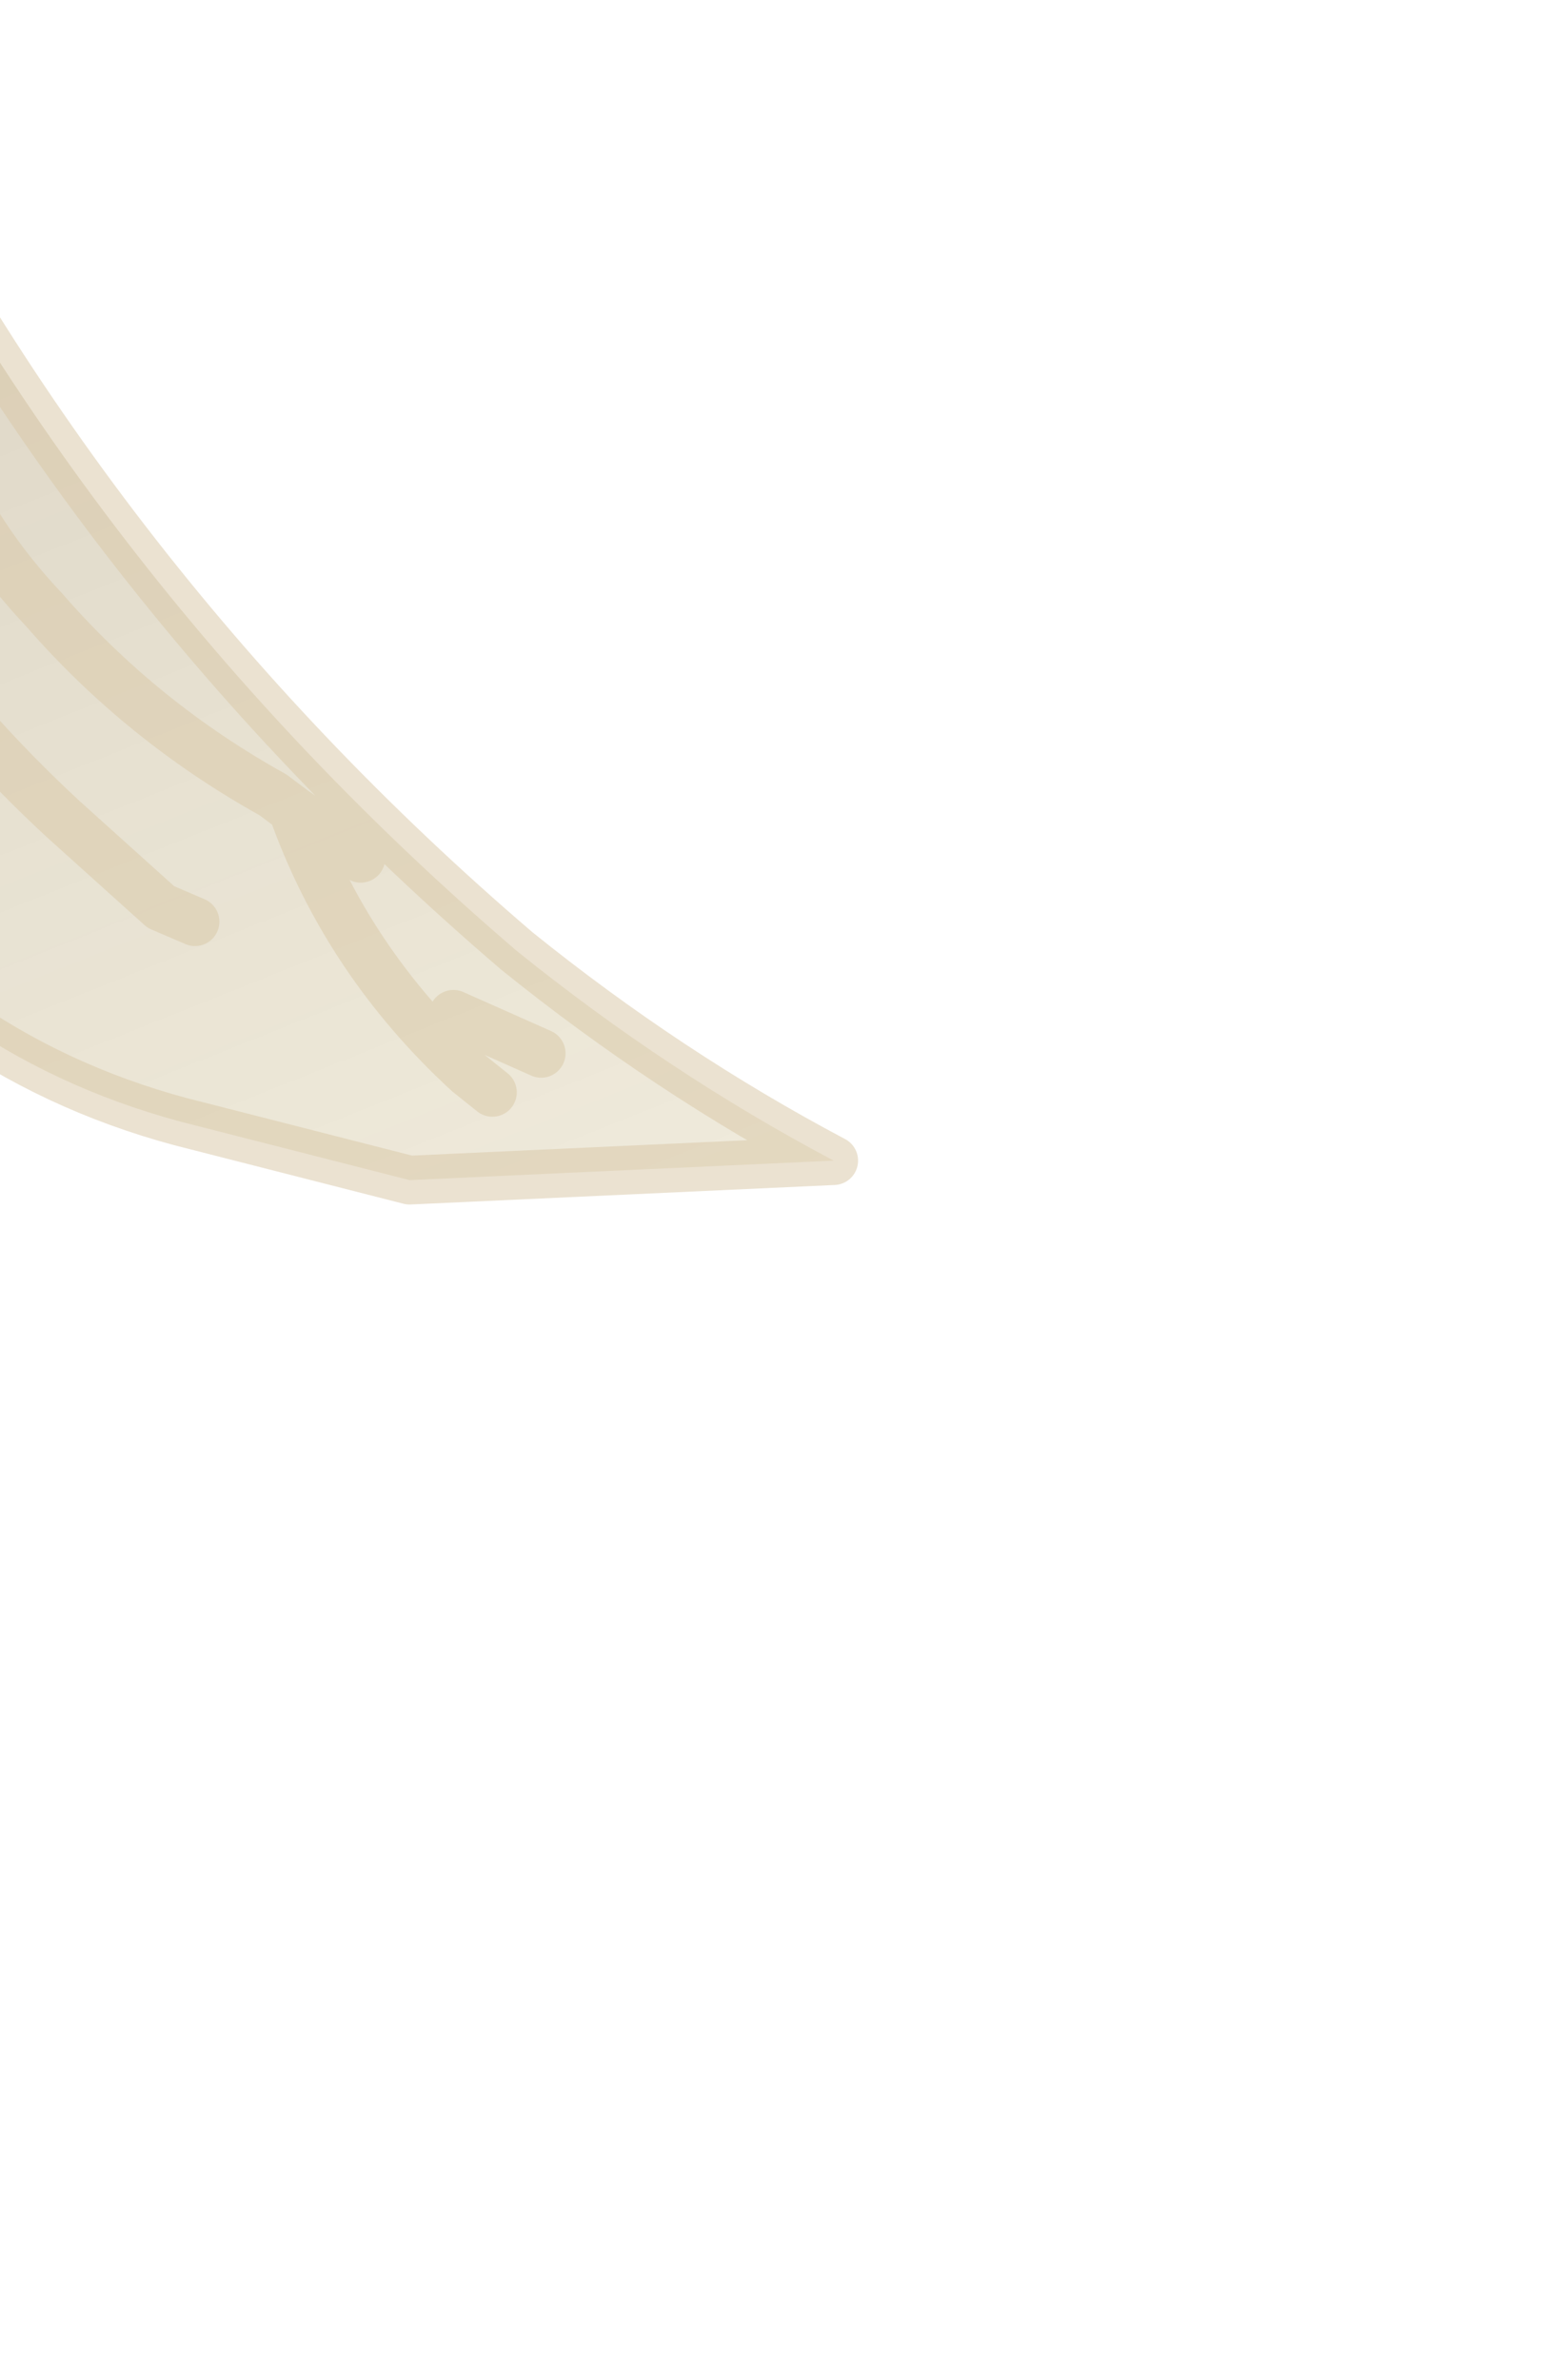 <?xml version="1.0" encoding="UTF-8" standalone="no"?>
<svg xmlns:xlink="http://www.w3.org/1999/xlink" height="24.4px" width="16.05px" xmlns="http://www.w3.org/2000/svg">
  <g transform="matrix(1.0, 0.0, 0.0, 1.0, 0.0, 0.0)">
    <path d="M-7.0 -6.9 L-7.4 -9.85 Q-7.7 -11.55 -7.25 -11.85 L-6.7 -12.05 -6.1 -11.05 -5.9 -10.4 Q-5.95 -9.45 -5.6 -8.55 L-3.5 -3.25 -1.75 0.6 Q0.8 5.9 5.3 9.75 6.85 11.0 8.55 11.9 L4.2 12.1 1.85 11.5 Q0.55 11.15 -0.5 10.4 -2.55 8.95 -4.0 7.0 -5.95 4.2 -6.45 0.7 L-6.05 -0.15 -6.5 -0.7 -7.0 -0.9 Q-7.6 -2.75 -7.25 -4.2 -6.9 -5.65 -7.0 -6.9 M5.55 10.8 L4.65 10.4 5.55 10.8 M5.05 11.2 L4.8 11.0 Q3.55 9.85 3.0 8.3 L2.8 8.15 Q1.45 7.4 0.45 6.25 -0.4 5.35 -0.75 4.25 L-0.85 3.95 -2.5 1.7 -2.8 1.1 Q-3.15 0.15 -4.2 0.05 L-4.15 -0.4 Q-3.95 -1.7 -4.5 -2.8 L-4.7 -3.2 -5.0 -4.5 -5.3 -5.45 -5.45 -5.8 -5.85 -7.65 -5.95 -8.35 Q-6.1 -9.7 -6.7 -10.55 -6.1 -9.7 -5.95 -8.35 L-5.85 -7.65 -5.45 -5.8 -5.3 -5.45 -5.0 -4.5 -4.7 -3.2 -4.5 -2.8 Q-3.95 -1.7 -4.15 -0.4 L-4.2 0.05 Q-3.15 0.15 -2.8 1.1 L-2.5 1.7 -0.85 3.95 -0.75 4.25 Q-0.4 5.35 0.45 6.25 1.45 7.4 2.8 8.15 L3.0 8.3 3.5 8.65 3.7 8.8 3.5 8.65 3.0 8.3 Q3.55 9.85 4.8 11.0 L5.05 11.2 M-4.45 3.95 L-4.45 3.55 Q-4.6 2.55 -4.0 1.8 L-4.15 1.15 -4.2 0.05 -4.15 1.15 -4.0 1.8 -3.9 2.15 -3.7 2.95 -2.8 3.6 -2.5 4.05 Q-1.35 6.55 0.65 8.4 L1.65 9.3 2.0 9.45 1.65 9.3 0.65 8.4 Q-1.35 6.55 -2.5 4.05 L-2.8 3.6 -3.7 2.95 -3.9 2.15 -4.0 1.8 Q-4.6 2.55 -4.45 3.55 L-4.45 3.95 M-2.75 6.7 L-2.85 6.15 Q-2.85 5.7 -3.0 5.25 L-3.7 3.0 -3.7 2.95 -3.7 3.0 -3.0 5.25 Q-2.85 5.7 -2.85 6.15 L-2.75 6.7 M-6.15 -2.2 L-5.4 -2.8 -5.4 -3.2 -5.35 -3.7 Q-5.2 -4.1 -5.4 -4.35 -5.2 -4.1 -5.35 -3.7 L-5.4 -3.2 -5.4 -2.8 -5.3 -1.6 Q-5.2 -0.95 -5.4 -0.4 -5.75 0.65 -5.15 1.7 -5.75 0.65 -5.4 -0.4 -5.2 -0.95 -5.3 -1.6 L-5.4 -2.8 -6.15 -2.2" fill="url(#gradient0)" fill-rule="evenodd" stroke="none"/>
    <path d="M-7.0 -6.9 Q-6.9 -5.65 -7.25 -4.2 -7.6 -2.75 -7.0 -0.9 L-6.5 -0.7 -6.05 -0.15 -6.45 0.7 Q-5.95 4.2 -4.0 7.0 -2.55 8.95 -0.5 10.4 0.55 11.15 1.85 11.5 L4.2 12.1 8.55 11.9 Q6.85 11.0 5.3 9.75 0.8 5.9 -1.75 0.6 L-3.5 -3.25 -5.6 -8.55 Q-5.95 -9.45 -5.9 -10.4 L-6.1 -11.05 -6.7 -12.05 -7.25 -11.85 Q-7.7 -11.55 -7.4 -9.85 L-7.0 -6.9 M-6.7 -10.55 Q-6.1 -9.7 -5.95 -8.35 L-5.85 -7.65 -5.45 -5.8 -5.3 -5.45 -5.0 -4.5 -4.7 -3.2 -4.5 -2.8 Q-3.95 -1.7 -4.15 -0.4 L-4.2 0.05 Q-3.15 0.15 -2.8 1.1 L-2.5 1.7 -0.85 3.95 -0.75 4.25 Q-0.4 5.35 0.45 6.25 1.45 7.4 2.8 8.15 L3.0 8.3 3.5 8.65 3.7 8.8 M-5.4 -4.35 Q-5.2 -4.1 -5.35 -3.7 L-5.4 -3.2 -5.4 -2.8 -5.3 -1.6 Q-5.2 -0.95 -5.4 -0.4 -5.75 0.65 -5.15 1.7 M-5.4 -2.8 L-6.15 -2.2 M-4.2 0.05 L-4.15 1.15 -4.0 1.8 -3.9 2.15 -3.7 2.95 -2.8 3.6 -2.5 4.05 Q-1.35 6.55 0.65 8.4 L1.65 9.3 2.0 9.45 M-3.7 2.95 L-3.7 3.0 -3.0 5.25 Q-2.85 5.7 -2.85 6.15 L-2.75 6.7 M-4.0 1.8 Q-4.6 2.55 -4.45 3.55 L-4.45 3.95 M3.0 8.3 Q3.55 9.85 4.8 11.0 L5.05 11.2 M4.65 10.4 L5.55 10.8" fill="none" stroke="#d8c8a7" stroke-linecap="round" stroke-linejoin="round" stroke-opacity="0.522" stroke-width="0.5"/>
  </g>
  <defs>
    <linearGradient gradientTransform="matrix(-0.008, -0.015, 0.005, -0.002, -0.25, 0.65)" gradientUnits="userSpaceOnUse" id="gradient0" spreadMethod="pad" x1="-819.2" x2="819.2">
      <stop offset="0.0" stop-color="#c4b177" stop-opacity="0.263"/>
      <stop offset="1.0" stop-color="#715e3e" stop-opacity="0.463"/>
    </linearGradient>
  </defs>
</svg>
